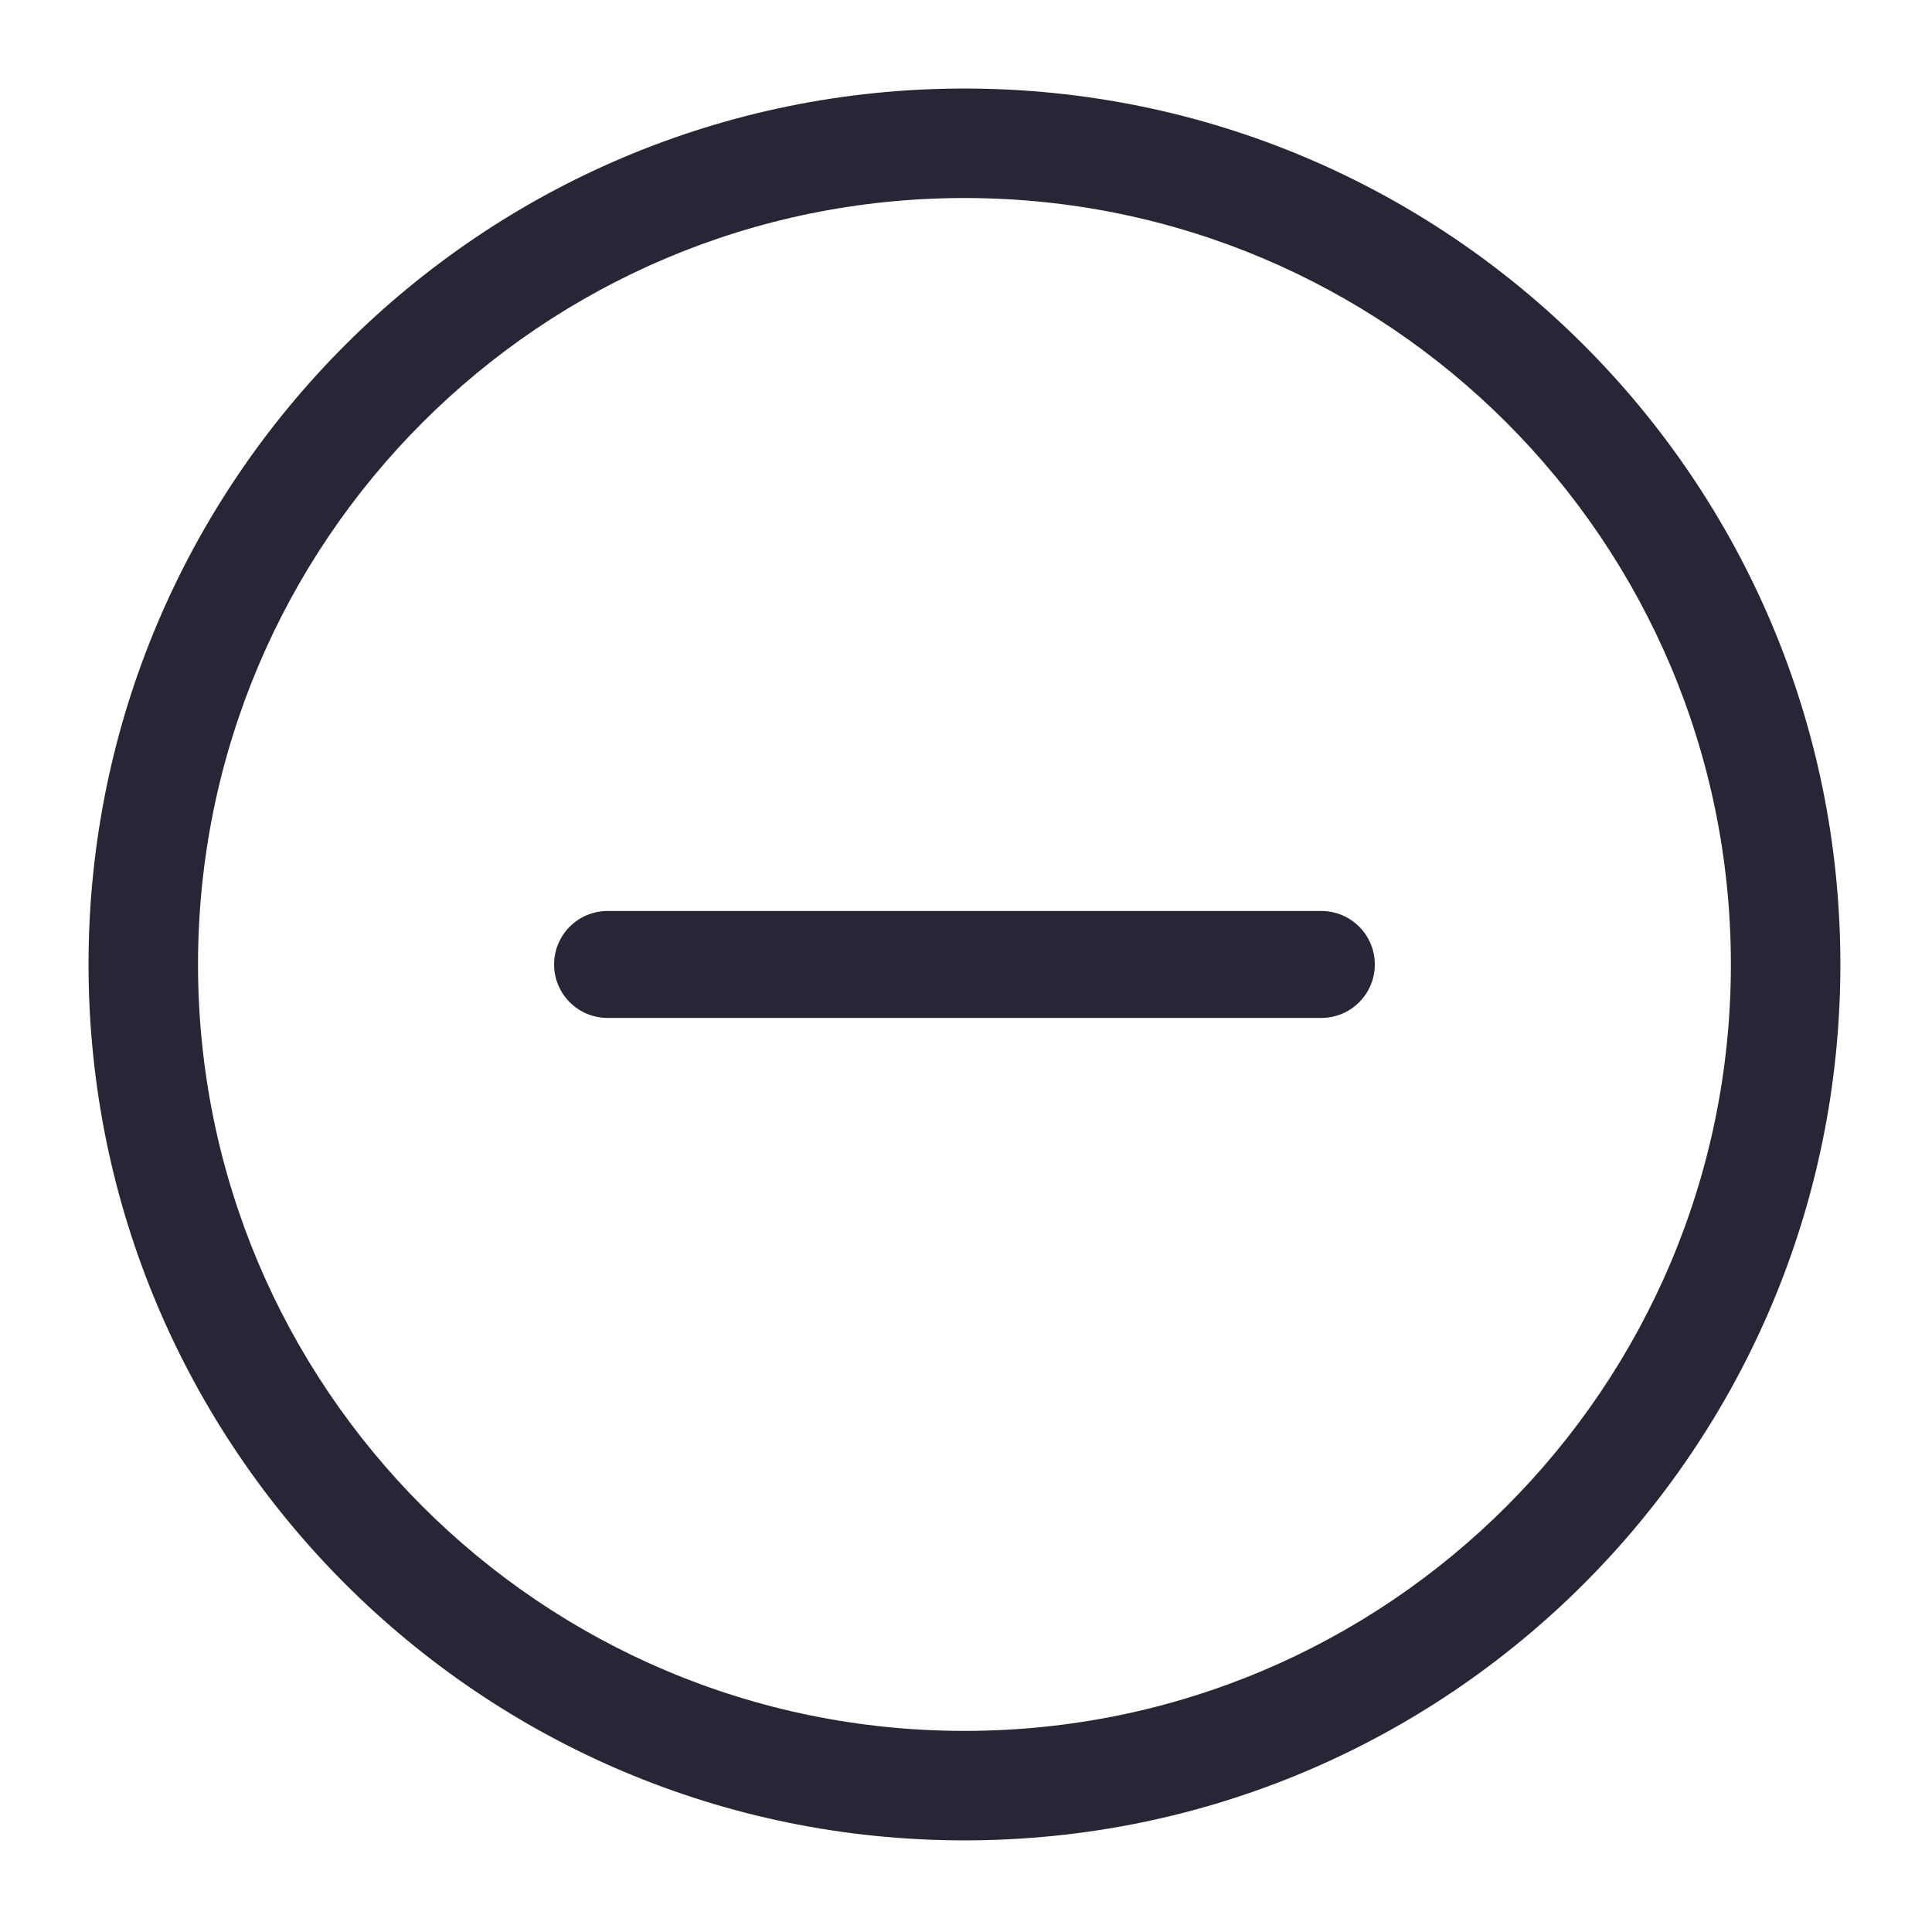 <?xml version="1.0" standalone="no"?><!DOCTYPE svg PUBLIC "-//W3C//DTD SVG 1.1//EN" "http://www.w3.org/Graphics/SVG/1.1/DTD/svg11.dtd"><svg xmlns:xlink="http://www.w3.org/1999/xlink" xmlns="http://www.w3.org/2000/svg" version="1.1" width="200" height="200" viewBox="0 0 200 200"><defs><style type="text/css"><![CDATA[
@font-face {
  font-family: "ifont";
  src: url("//at.alicdn.com/t/font_1442373896_4754455.eot?#iefix") format("embedded-opentype"), url("//at.alicdn.com/t/font_1442373896_4754455.woff") format("woff"), url("//at.alicdn.com/t/font_1442373896_4754455.ttf") format("truetype"), url("//at.alicdn.com/t/font_1442373896_4754455.svg#ifont") format("svg");
}

]]></style></defs><g class="transform-group"><g transform="scale(0.195, 0.195)"><path d="M512 977c-256.815 0-465-208.185-465-465s208.185-465 465-465c256.815 0 465 208.185 465 465 0 256.815-208.185 465-465 465zM512 105.125c-224.715 0-406.875 182.16-406.875 406.875s182.16 406.875 406.875 406.875c224.715 0 406.875-182.16 406.875-406.875 0-224.715-182.16-406.875-406.875-406.875zM701.465 540.38h-378.93c-15.675 0-28.38-12.705-28.38-28.38s12.705-28.38 28.38-28.38h378.93c15.675 0 28.38 12.705 28.38 28.38s-12.705 28.38-28.38 28.38z" fill="#272636"></path></g></g></svg>